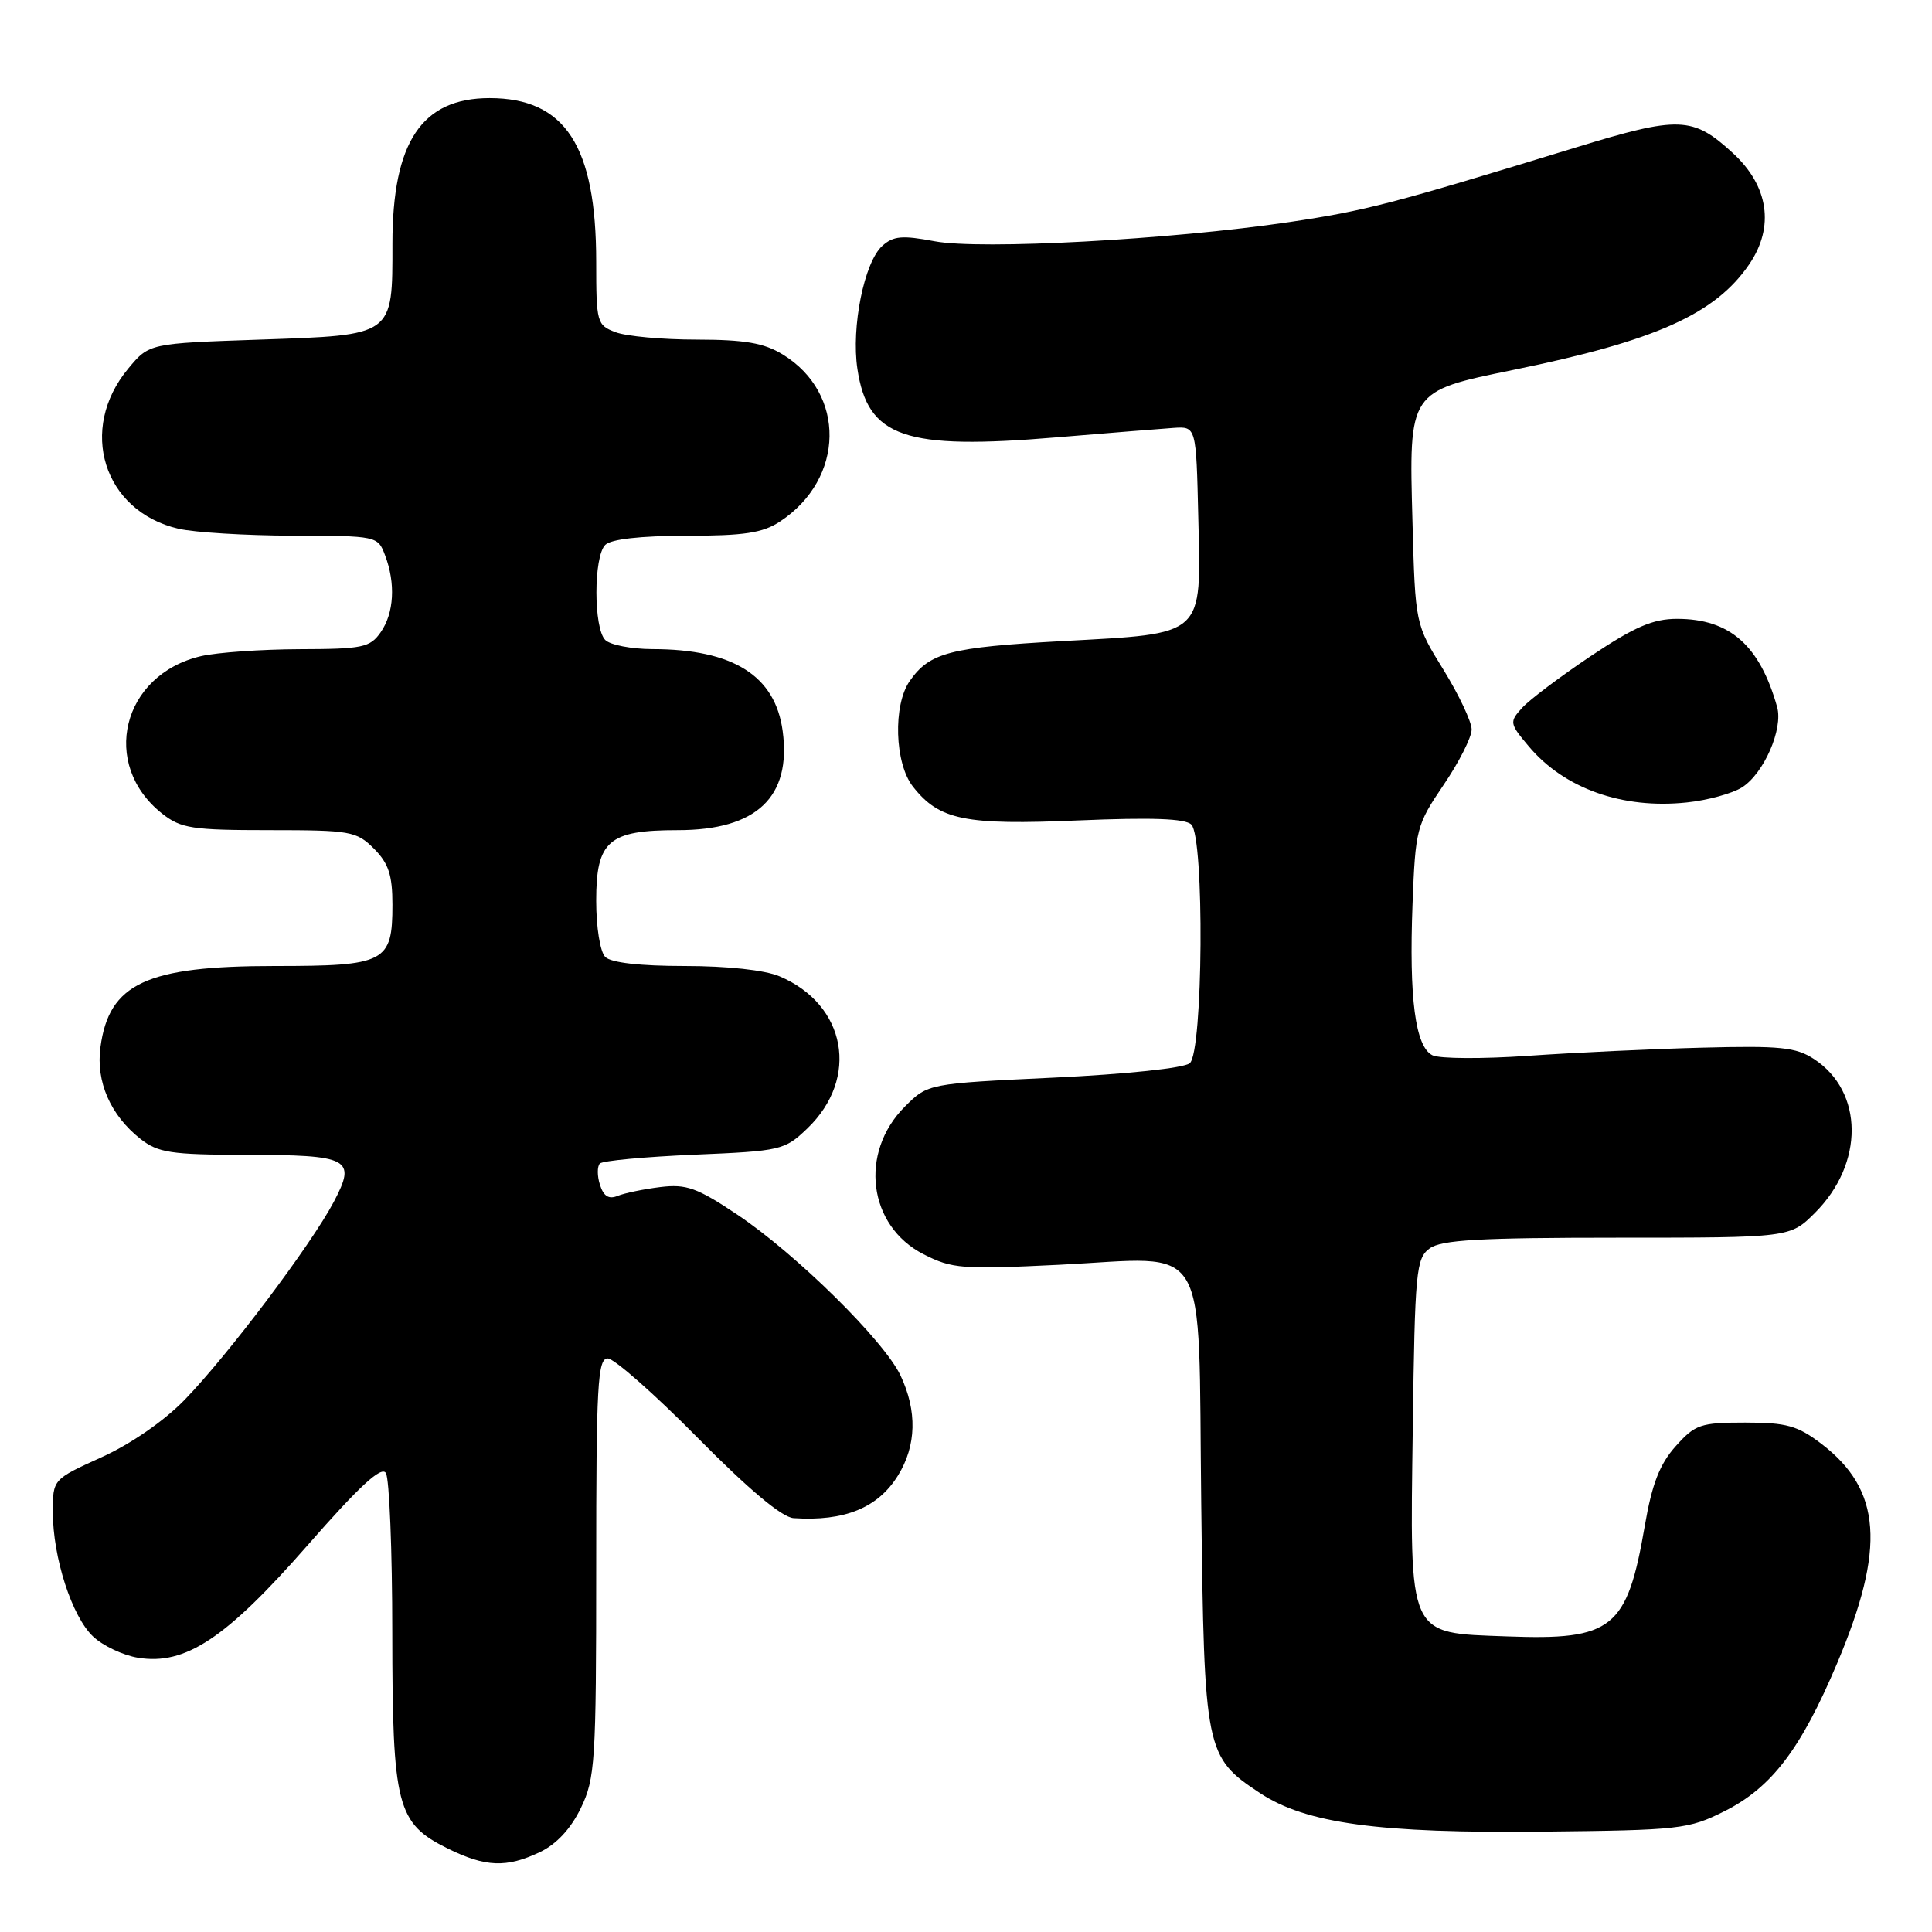 <?xml version="1.0" encoding="UTF-8" standalone="no"?>
<!DOCTYPE svg PUBLIC "-//W3C//DTD SVG 1.1//EN" "http://www.w3.org/Graphics/SVG/1.1/DTD/svg11.dtd" >
<svg xmlns="http://www.w3.org/2000/svg" xmlns:xlink="http://www.w3.org/1999/xlink" version="1.1" viewBox="0 0 256 256">
 <g >
 <path fill="currentColor"
d=" M 71.55 245.41 C 73.73 244.37 75.63 242.33 76.96 239.59 C 78.86 235.65 79.00 233.52 79.00 207.68 C 79.00 183.51 79.19 180.00 80.53 180.00 C 81.37 180.00 86.73 184.72 92.43 190.50 C 99.24 197.39 103.61 201.05 105.15 201.16 C 111.90 201.61 116.34 199.80 118.99 195.51 C 121.44 191.55 121.55 186.97 119.32 182.25 C 117.11 177.61 105.50 166.17 97.69 160.94 C 92.36 157.38 90.95 156.87 87.50 157.29 C 85.30 157.56 82.75 158.09 81.84 158.46 C 80.67 158.94 79.98 158.51 79.50 157.00 C 79.12 155.82 79.12 154.55 79.49 154.17 C 79.86 153.80 85.49 153.28 92.01 153.00 C 103.49 152.52 103.97 152.40 106.96 149.54 C 113.93 142.86 112.15 133.11 103.28 129.36 C 101.34 128.54 96.37 128.00 90.73 128.00 C 84.81 128.00 80.96 127.56 80.20 126.80 C 79.52 126.12 79.00 122.88 79.00 119.36 C 79.00 111.41 80.63 110.00 89.82 110.00 C 100.25 110.00 104.88 105.63 103.71 96.88 C 102.73 89.53 97.15 86.02 86.45 86.01 C 83.67 86.00 80.86 85.46 80.20 84.80 C 78.64 83.24 78.64 73.76 80.20 72.20 C 80.96 71.44 84.86 71.00 90.95 70.99 C 98.62 70.99 101.06 70.62 103.36 69.10 C 111.96 63.43 112.13 52.10 103.70 46.96 C 101.22 45.44 98.67 45.01 92.32 45.00 C 87.81 45.00 82.98 44.56 81.57 44.02 C 79.09 43.09 79.00 42.74 79.00 34.70 C 79.00 19.32 74.89 13.01 64.88 13.00 C 55.88 13.00 52.00 18.80 52.00 32.28 C 52.00 44.59 52.26 44.39 34.47 45.00 C 19.77 45.50 19.77 45.50 17.00 48.83 C 10.29 56.88 13.70 67.75 23.65 70.06 C 25.77 70.55 32.57 70.96 38.77 70.98 C 49.95 71.00 50.06 71.02 51.02 73.57 C 52.44 77.30 52.22 81.24 50.44 83.78 C 49.03 85.80 48.05 86.00 39.69 86.02 C 34.64 86.04 28.77 86.45 26.65 86.94 C 16.15 89.38 13.22 101.31 21.51 107.83 C 23.98 109.77 25.49 110.00 35.68 110.00 C 46.46 110.00 47.23 110.14 49.55 112.45 C 51.49 114.40 52.00 115.94 52.00 119.88 C 52.00 127.53 51.10 128.00 36.40 128.00 C 19.39 128.00 14.44 130.31 13.31 138.76 C 12.69 143.33 14.64 147.78 18.61 150.91 C 20.94 152.74 22.64 153.00 32.38 153.02 C 46.37 153.03 47.26 153.50 44.23 159.25 C 41.23 164.94 30.18 179.60 24.47 185.48 C 21.74 188.29 17.33 191.34 13.46 193.09 C 7.00 196.02 7.00 196.02 7.00 200.33 C 7.00 206.38 9.53 214.21 12.34 216.85 C 13.64 218.08 16.32 219.34 18.29 219.66 C 24.56 220.68 29.94 217.11 40.71 204.81 C 47.61 196.93 50.53 194.23 51.13 195.18 C 51.59 195.91 51.98 205.43 51.98 216.35 C 52.00 239.38 52.57 241.59 59.33 244.94 C 64.34 247.41 67.10 247.52 71.55 245.41 Z  M 228.49 240.00 C 234.75 236.87 238.63 231.76 243.44 220.37 C 249.89 205.09 249.33 197.40 241.33 191.30 C 238.19 188.91 236.73 188.50 231.25 188.50 C 225.32 188.50 224.62 188.74 222.03 191.64 C 219.92 194.00 218.90 196.62 217.95 202.14 C 215.59 215.84 213.70 217.36 199.66 216.83 C 186.43 216.34 186.82 217.20 187.20 189.24 C 187.48 168.41 187.64 166.74 189.44 165.42 C 190.98 164.29 196.10 164.00 214.29 164.00 C 237.20 164.00 237.20 164.00 240.51 160.69 C 247.03 154.17 246.96 144.64 240.37 140.33 C 237.98 138.76 235.87 138.55 225.54 138.82 C 218.92 138.99 208.55 139.48 202.50 139.90 C 196.45 140.32 190.74 140.29 189.81 139.83 C 187.53 138.70 186.69 132.28 187.17 119.75 C 187.55 109.86 187.69 109.31 191.28 104.01 C 193.33 101.00 195.00 97.69 195.00 96.66 C 195.00 95.64 193.32 92.08 191.27 88.75 C 187.53 82.71 187.53 82.71 187.16 69.10 C 186.68 51.77 186.63 51.86 200.50 49.02 C 219.40 45.16 227.31 41.61 231.81 34.98 C 235.16 30.04 234.35 24.63 229.61 20.28 C 224.29 15.40 222.50 15.34 208.77 19.55 C 184.38 27.03 180.96 27.92 170.81 29.43 C 155.06 31.76 129.93 33.12 123.85 31.97 C 119.54 31.16 118.37 31.26 116.90 32.59 C 114.51 34.75 112.78 43.35 113.61 48.88 C 114.97 57.97 119.85 59.65 140.00 57.95 C 146.88 57.38 153.85 56.81 155.50 56.70 C 158.50 56.50 158.50 56.50 158.78 68.57 C 159.15 84.48 159.78 83.91 140.75 84.95 C 125.85 85.77 123.18 86.47 120.55 90.23 C 118.31 93.42 118.54 101.15 120.97 104.23 C 124.46 108.67 127.82 109.36 142.93 108.71 C 152.63 108.30 157.06 108.46 157.86 109.26 C 159.61 111.01 159.42 139.41 157.65 140.88 C 156.87 141.53 149.29 142.33 139.63 142.79 C 122.96 143.58 122.96 143.58 119.90 146.63 C 113.80 152.74 115.03 162.44 122.37 166.19 C 126.16 168.12 127.48 168.22 140.33 167.59 C 160.60 166.59 158.74 163.47 159.17 199.21 C 159.57 232.13 159.70 232.79 166.95 237.59 C 173.04 241.62 182.74 242.94 204.50 242.70 C 222.56 242.51 223.75 242.38 228.49 240.00 Z  M 230.83 104.33 C 233.72 102.49 236.30 96.59 235.48 93.68 C 233.18 85.50 229.21 82.00 222.22 82.00 C 219.03 82.00 216.60 83.05 210.81 86.92 C 206.76 89.63 202.66 92.72 201.69 93.79 C 199.98 95.67 200.02 95.87 202.58 98.91 C 207.28 104.49 214.98 107.23 223.50 106.33 C 226.25 106.05 229.55 105.14 230.83 104.33 Z "/>
</g>
</svg>